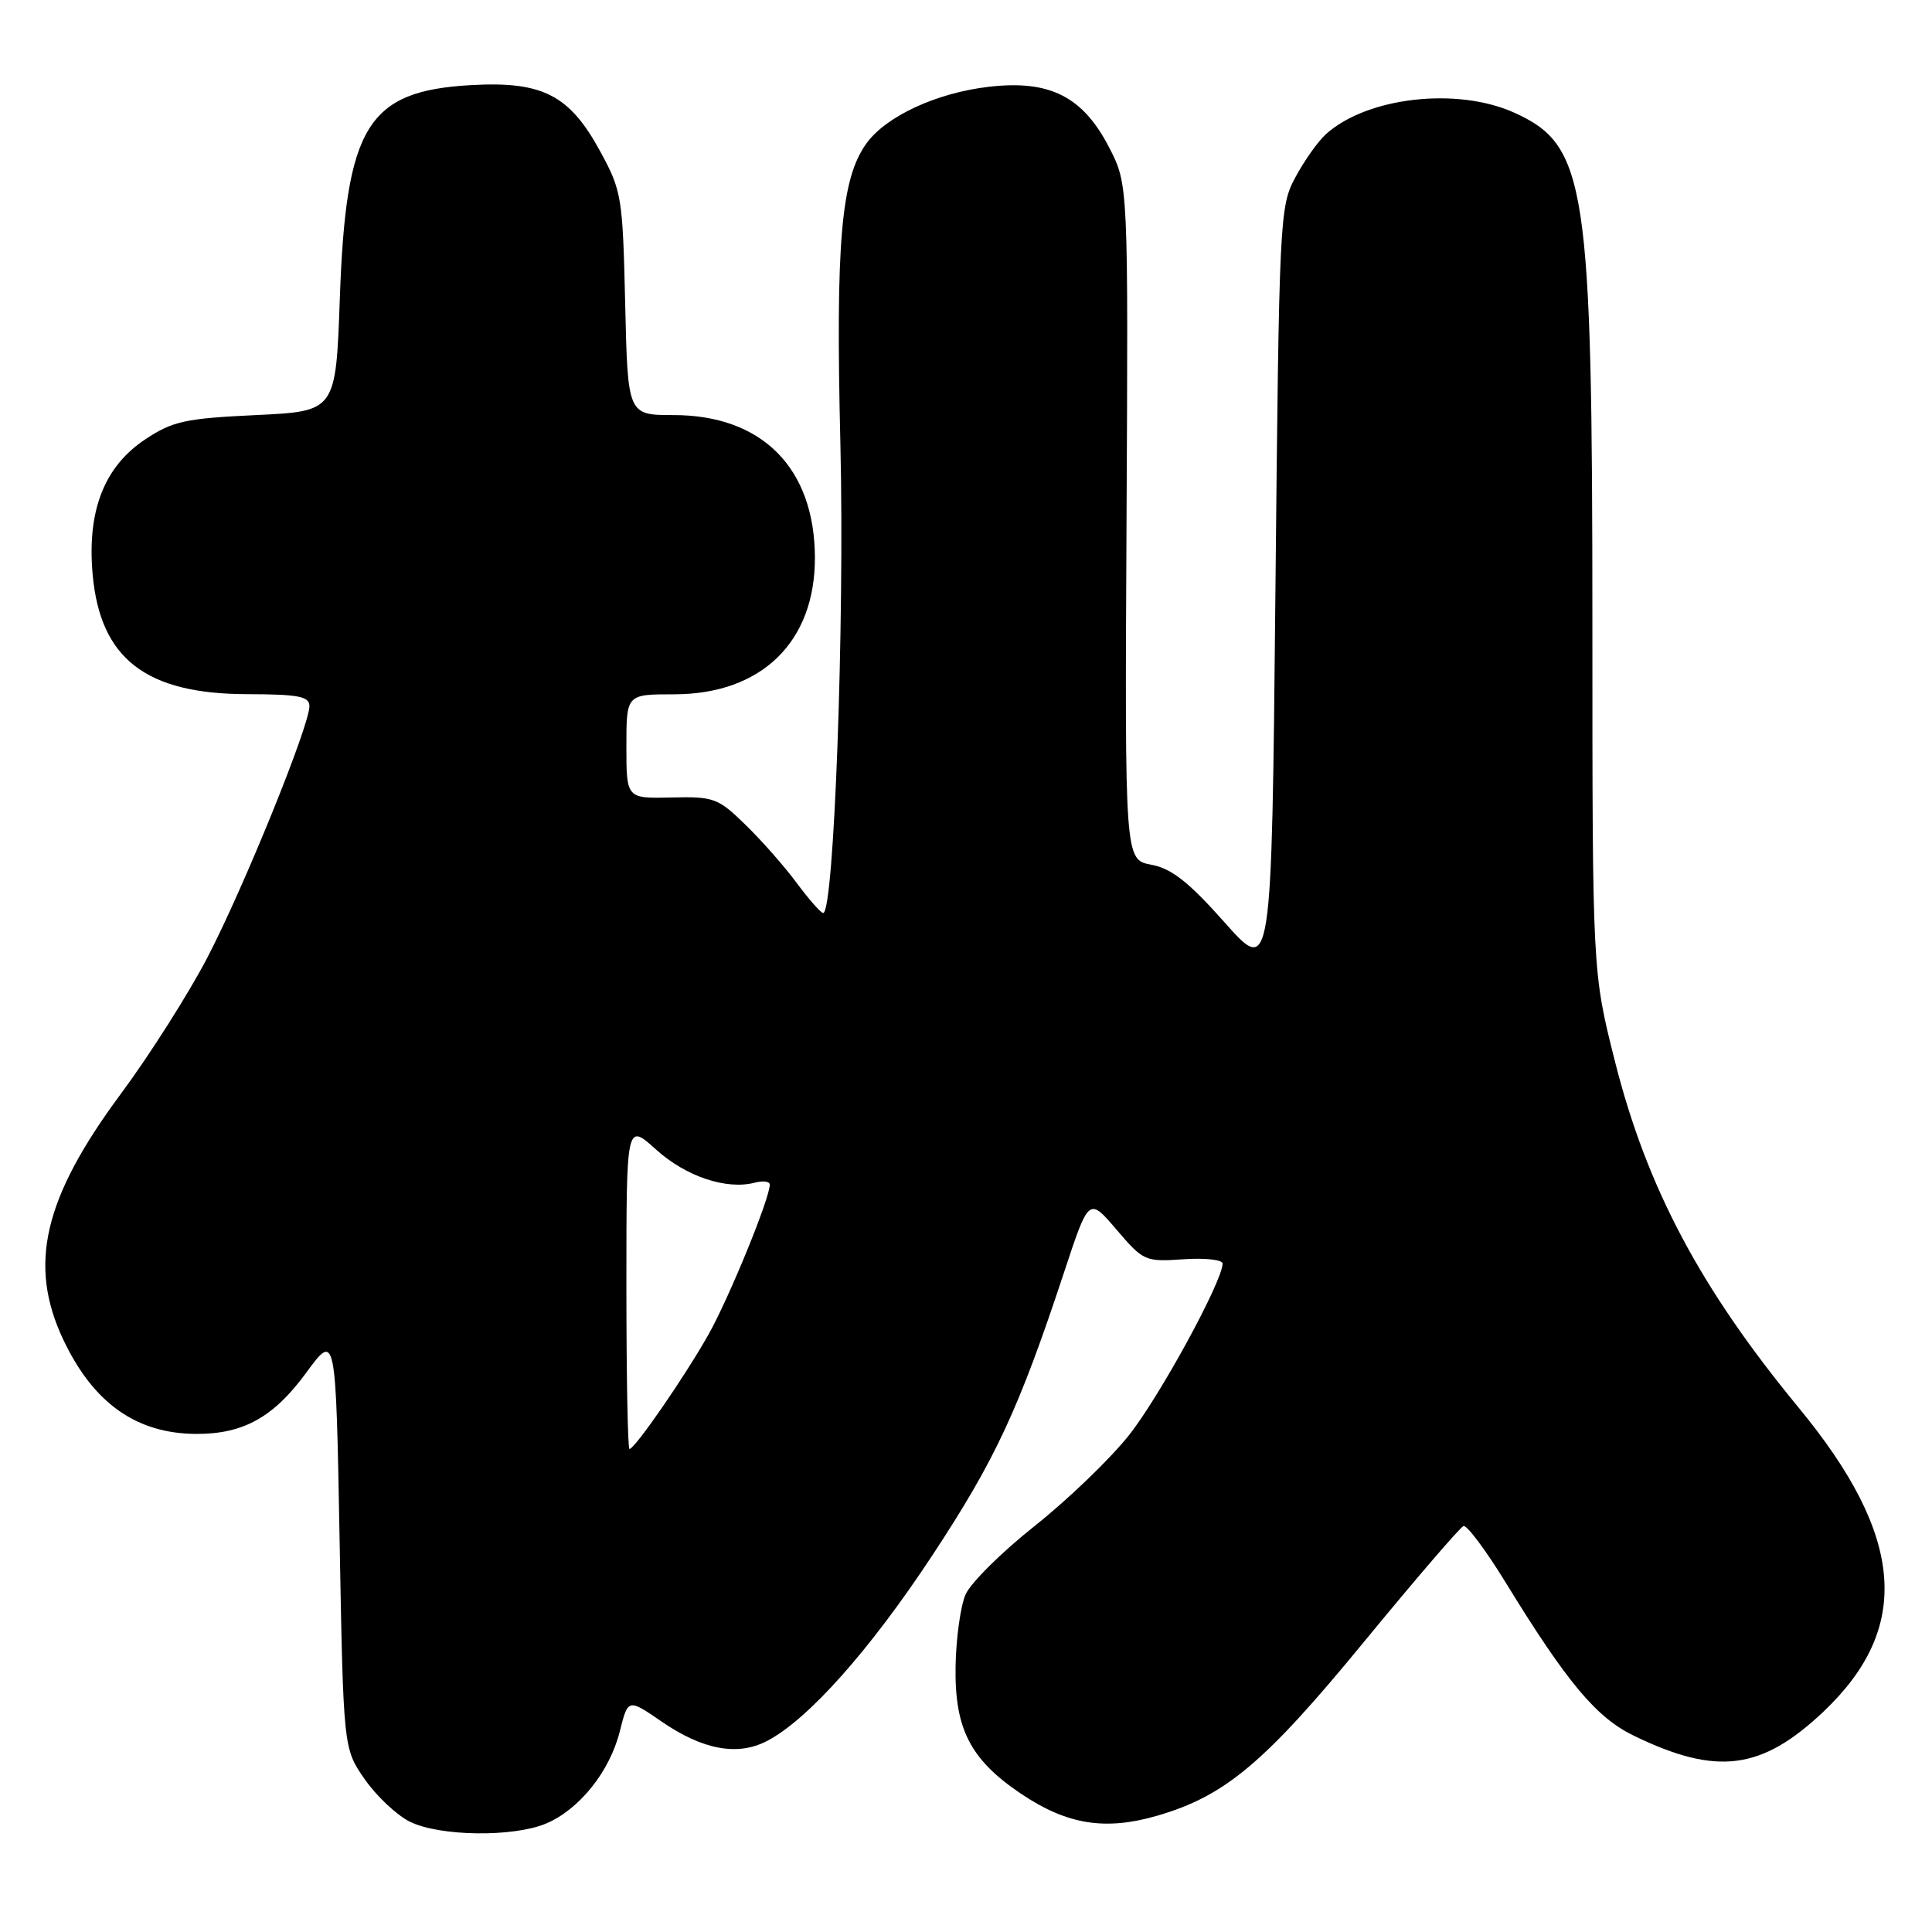 <?xml version="1.0" encoding="UTF-8" standalone="no"?>
<!DOCTYPE svg PUBLIC "-//W3C//DTD SVG 1.1//EN" "http://www.w3.org/Graphics/SVG/1.1/DTD/svg11.dtd" >
<svg xmlns="http://www.w3.org/2000/svg" xmlns:xlink="http://www.w3.org/1999/xlink" version="1.1" viewBox="0 0 256 256">
 <g >
 <path fill="currentColor"
d=" M 72.33 241.64 C 76.74 239.79 80.78 234.76 82.12 229.44 C 83.22 225.06 83.22 225.06 87.64 228.10 C 93.11 231.86 97.71 232.72 101.61 230.70 C 107.04 227.90 115.28 218.64 123.58 206.03 C 131.90 193.40 135.00 186.73 141.00 168.57 C 144.28 158.64 144.28 158.64 147.94 162.93 C 151.50 167.10 151.74 167.21 156.80 166.86 C 159.66 166.66 162.00 166.92 162.00 167.43 C 162.00 169.76 153.65 185.07 149.58 190.19 C 147.10 193.32 141.48 198.72 137.11 202.19 C 132.73 205.66 128.61 209.75 127.94 211.28 C 127.28 212.80 126.68 217.08 126.62 220.78 C 126.47 229.06 128.56 233.14 135.26 237.66 C 141.37 241.78 146.44 242.60 153.34 240.59 C 162.36 237.97 167.58 233.58 180.78 217.50 C 187.56 209.25 193.47 202.37 193.92 202.21 C 194.37 202.05 196.89 205.42 199.52 209.71 C 207.67 222.99 211.53 227.59 216.51 230.00 C 227.48 235.32 233.41 234.56 241.60 226.82 C 253.37 215.69 252.38 203.55 238.32 186.51 C 225.29 170.70 218.21 157.35 213.99 140.64 C 211.00 128.79 211.00 128.79 211.00 82.98 C 211.00 24.38 210.23 19.28 200.67 14.94 C 193.09 11.50 181.13 12.86 175.68 17.79 C 174.64 18.73 172.82 21.30 171.64 23.50 C 169.55 27.40 169.49 28.76 169.00 78.37 C 168.50 129.24 168.50 129.24 162.28 122.24 C 157.51 116.87 155.24 115.08 152.55 114.58 C 149.04 113.92 149.04 113.92 149.27 69.20 C 149.50 24.48 149.50 24.48 146.99 19.58 C 143.50 12.79 139.10 10.56 131.02 11.50 C 124.11 12.30 117.41 15.40 114.81 19.00 C 111.44 23.67 110.71 32.05 111.36 59.00 C 111.92 82.71 110.51 121.04 109.07 120.98 C 108.76 120.96 107.20 119.19 105.60 117.04 C 104.01 114.88 100.96 111.41 98.82 109.33 C 95.15 105.74 94.61 105.54 88.97 105.67 C 83.00 105.81 83.00 105.81 83.00 98.90 C 83.00 92.00 83.00 92.00 89.30 92.00 C 100.90 92.00 108.02 85.07 107.98 73.85 C 107.93 62.00 100.97 55.00 89.25 55.00 C 83.18 55.00 83.18 55.00 82.84 40.25 C 82.51 26.06 82.39 25.29 79.50 20.00 C 75.45 12.57 71.86 10.74 62.38 11.28 C 48.69 12.06 45.84 16.69 45.03 39.50 C 44.50 54.50 44.50 54.50 33.92 55.00 C 24.56 55.44 22.87 55.81 19.27 58.20 C 13.80 61.82 11.51 67.70 12.28 76.16 C 13.29 87.28 19.33 91.96 32.75 91.98 C 39.59 92.00 41.00 92.27 41.00 93.58 C 41.00 96.17 32.31 117.59 27.49 126.86 C 25.02 131.61 19.84 139.78 15.97 145.00 C 5.76 158.79 3.71 167.61 8.38 177.50 C 12.38 185.96 18.11 190.00 26.10 190.00 C 32.28 190.00 36.27 187.77 40.57 181.90 C 44.50 176.54 44.50 176.54 45.00 204.11 C 45.50 231.68 45.50 231.68 48.32 235.75 C 49.88 237.99 52.58 240.53 54.32 241.39 C 58.26 243.33 67.96 243.46 72.33 241.64 Z  M 83.00 170.38 C 83.00 148.77 83.00 148.77 86.94 152.33 C 90.89 155.89 96.25 157.69 100.01 156.71 C 101.11 156.42 102.00 156.54 102.00 156.97 C 102.00 158.79 96.64 171.90 93.90 176.79 C 90.82 182.28 84.12 192.00 83.41 192.00 C 83.18 192.00 83.00 182.27 83.00 170.38 Z "/>
</g>
</svg>
